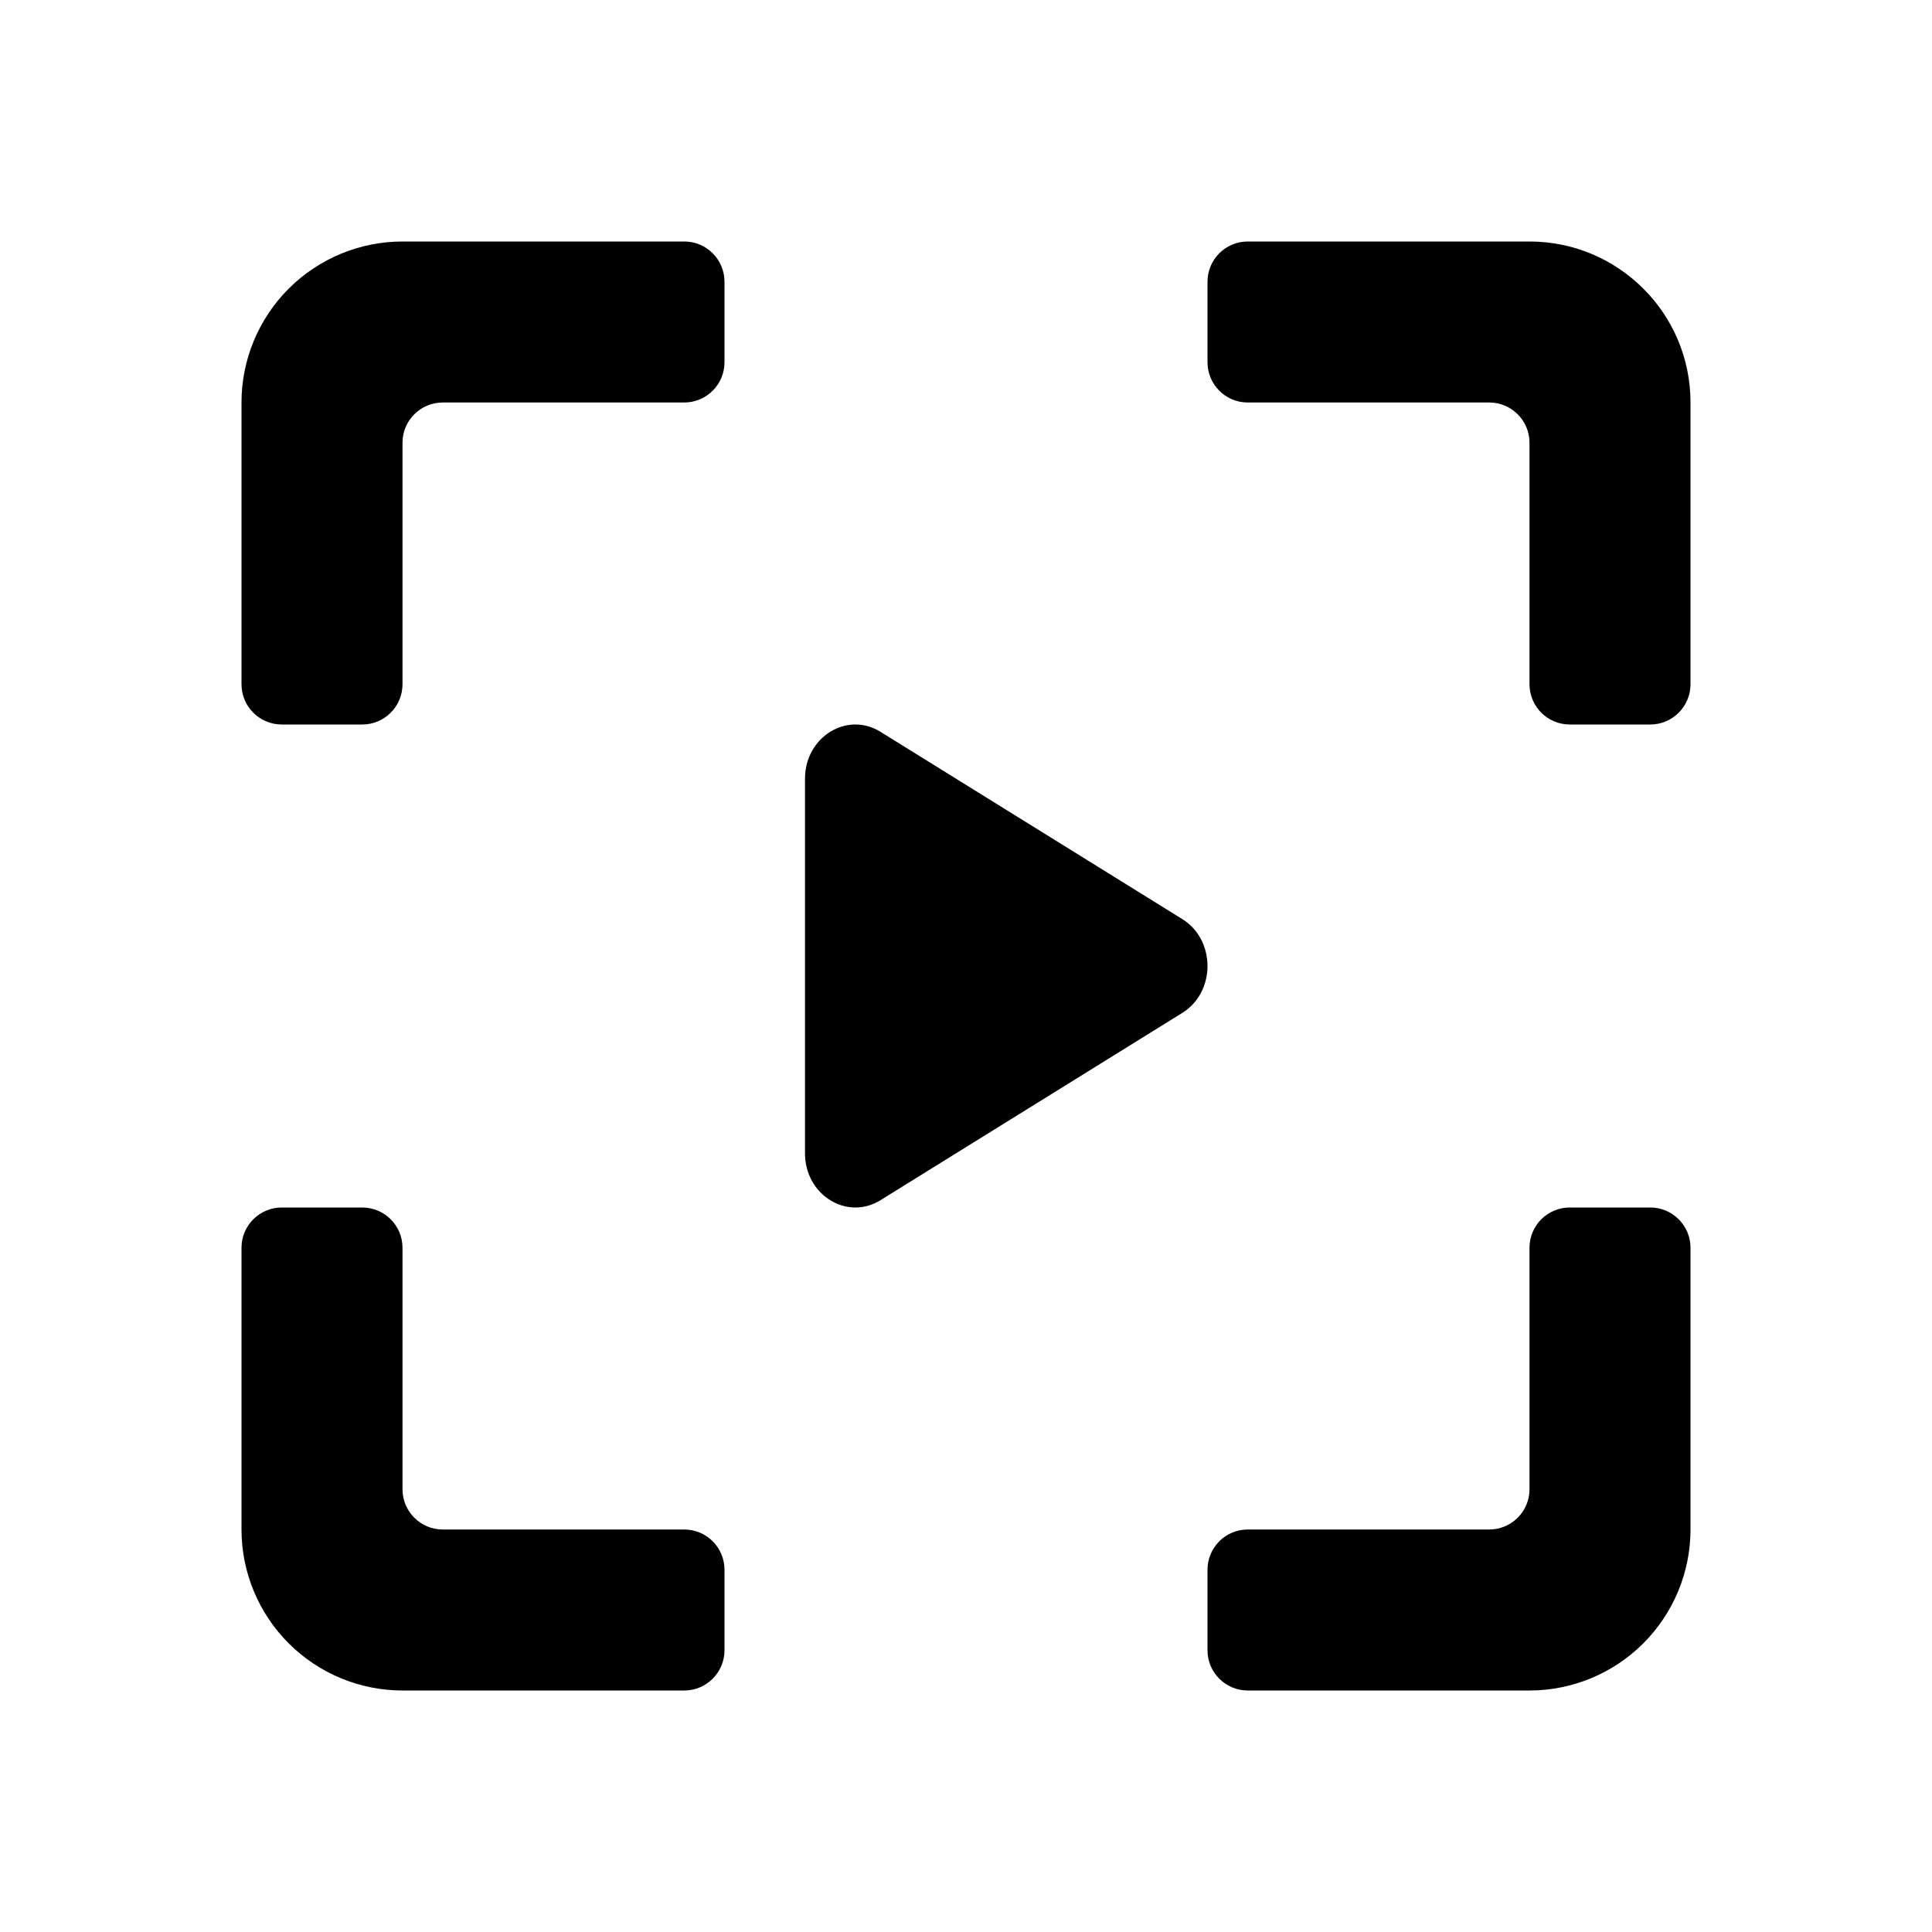 <svg xmlns="http://www.w3.org/2000/svg" width="24" height="24" fill="none" viewBox="0 0 24 24"><path fill="currentColor" fill-rule="evenodd" d="M5 15.5C5 15.224 4.776 15 4.5 15H3.5C3.224 15 3 15.224 3 15.5V19C3 19.53 3.211 20.039 3.586 20.414C3.961 20.789 4.47 21 5 21H8.5C8.776 21 9 20.776 9 20.5V19.5C9 19.224 8.776 19 8.5 19H5.5C5.224 19 5 18.776 5 18.5V15.5ZM8.5 5C8.776 5 9 4.776 9 4.5V3.5C9 3.224 8.776 3 8.5 3H5C4.47 3 3.961 3.211 3.586 3.586C3.211 3.961 3 4.47 3 5V8.5C3 8.776 3.224 9 3.5 9H4.5C4.776 9 5 8.776 5 8.5V5.5C5 5.224 5.224 5 5.5 5H8.5ZM19 8.5C19 8.776 19.224 9 19.5 9H20.5C20.776 9 21 8.776 21 8.5V5C21 3.89 20.1 3 19 3H15.5C15.224 3 15 3.224 15 3.5V4.5C15 4.776 15.224 5 15.5 5H18.5C18.776 5 19 5.224 19 5.5V8.5ZM15.5 19C15.224 19 15 19.224 15 19.5V20.5C15 20.776 15.224 21 15.5 21H19C19.53 21 20.039 20.789 20.414 20.414C20.789 20.039 21 19.53 21 19V15.5C21 15.224 20.776 15 20.5 15H19.5C19.224 15 19 15.224 19 15.5V18.5C19 18.776 18.776 19 18.5 19H15.5ZM14.688 12.582C15.104 12.323 15.104 11.677 14.688 11.418L10.938 9.091C10.521 8.832 10 9.156 10 9.673V14.327C10 14.844 10.521 15.168 10.938 14.909L14.688 12.582Z" clip-rule="evenodd"/></svg>